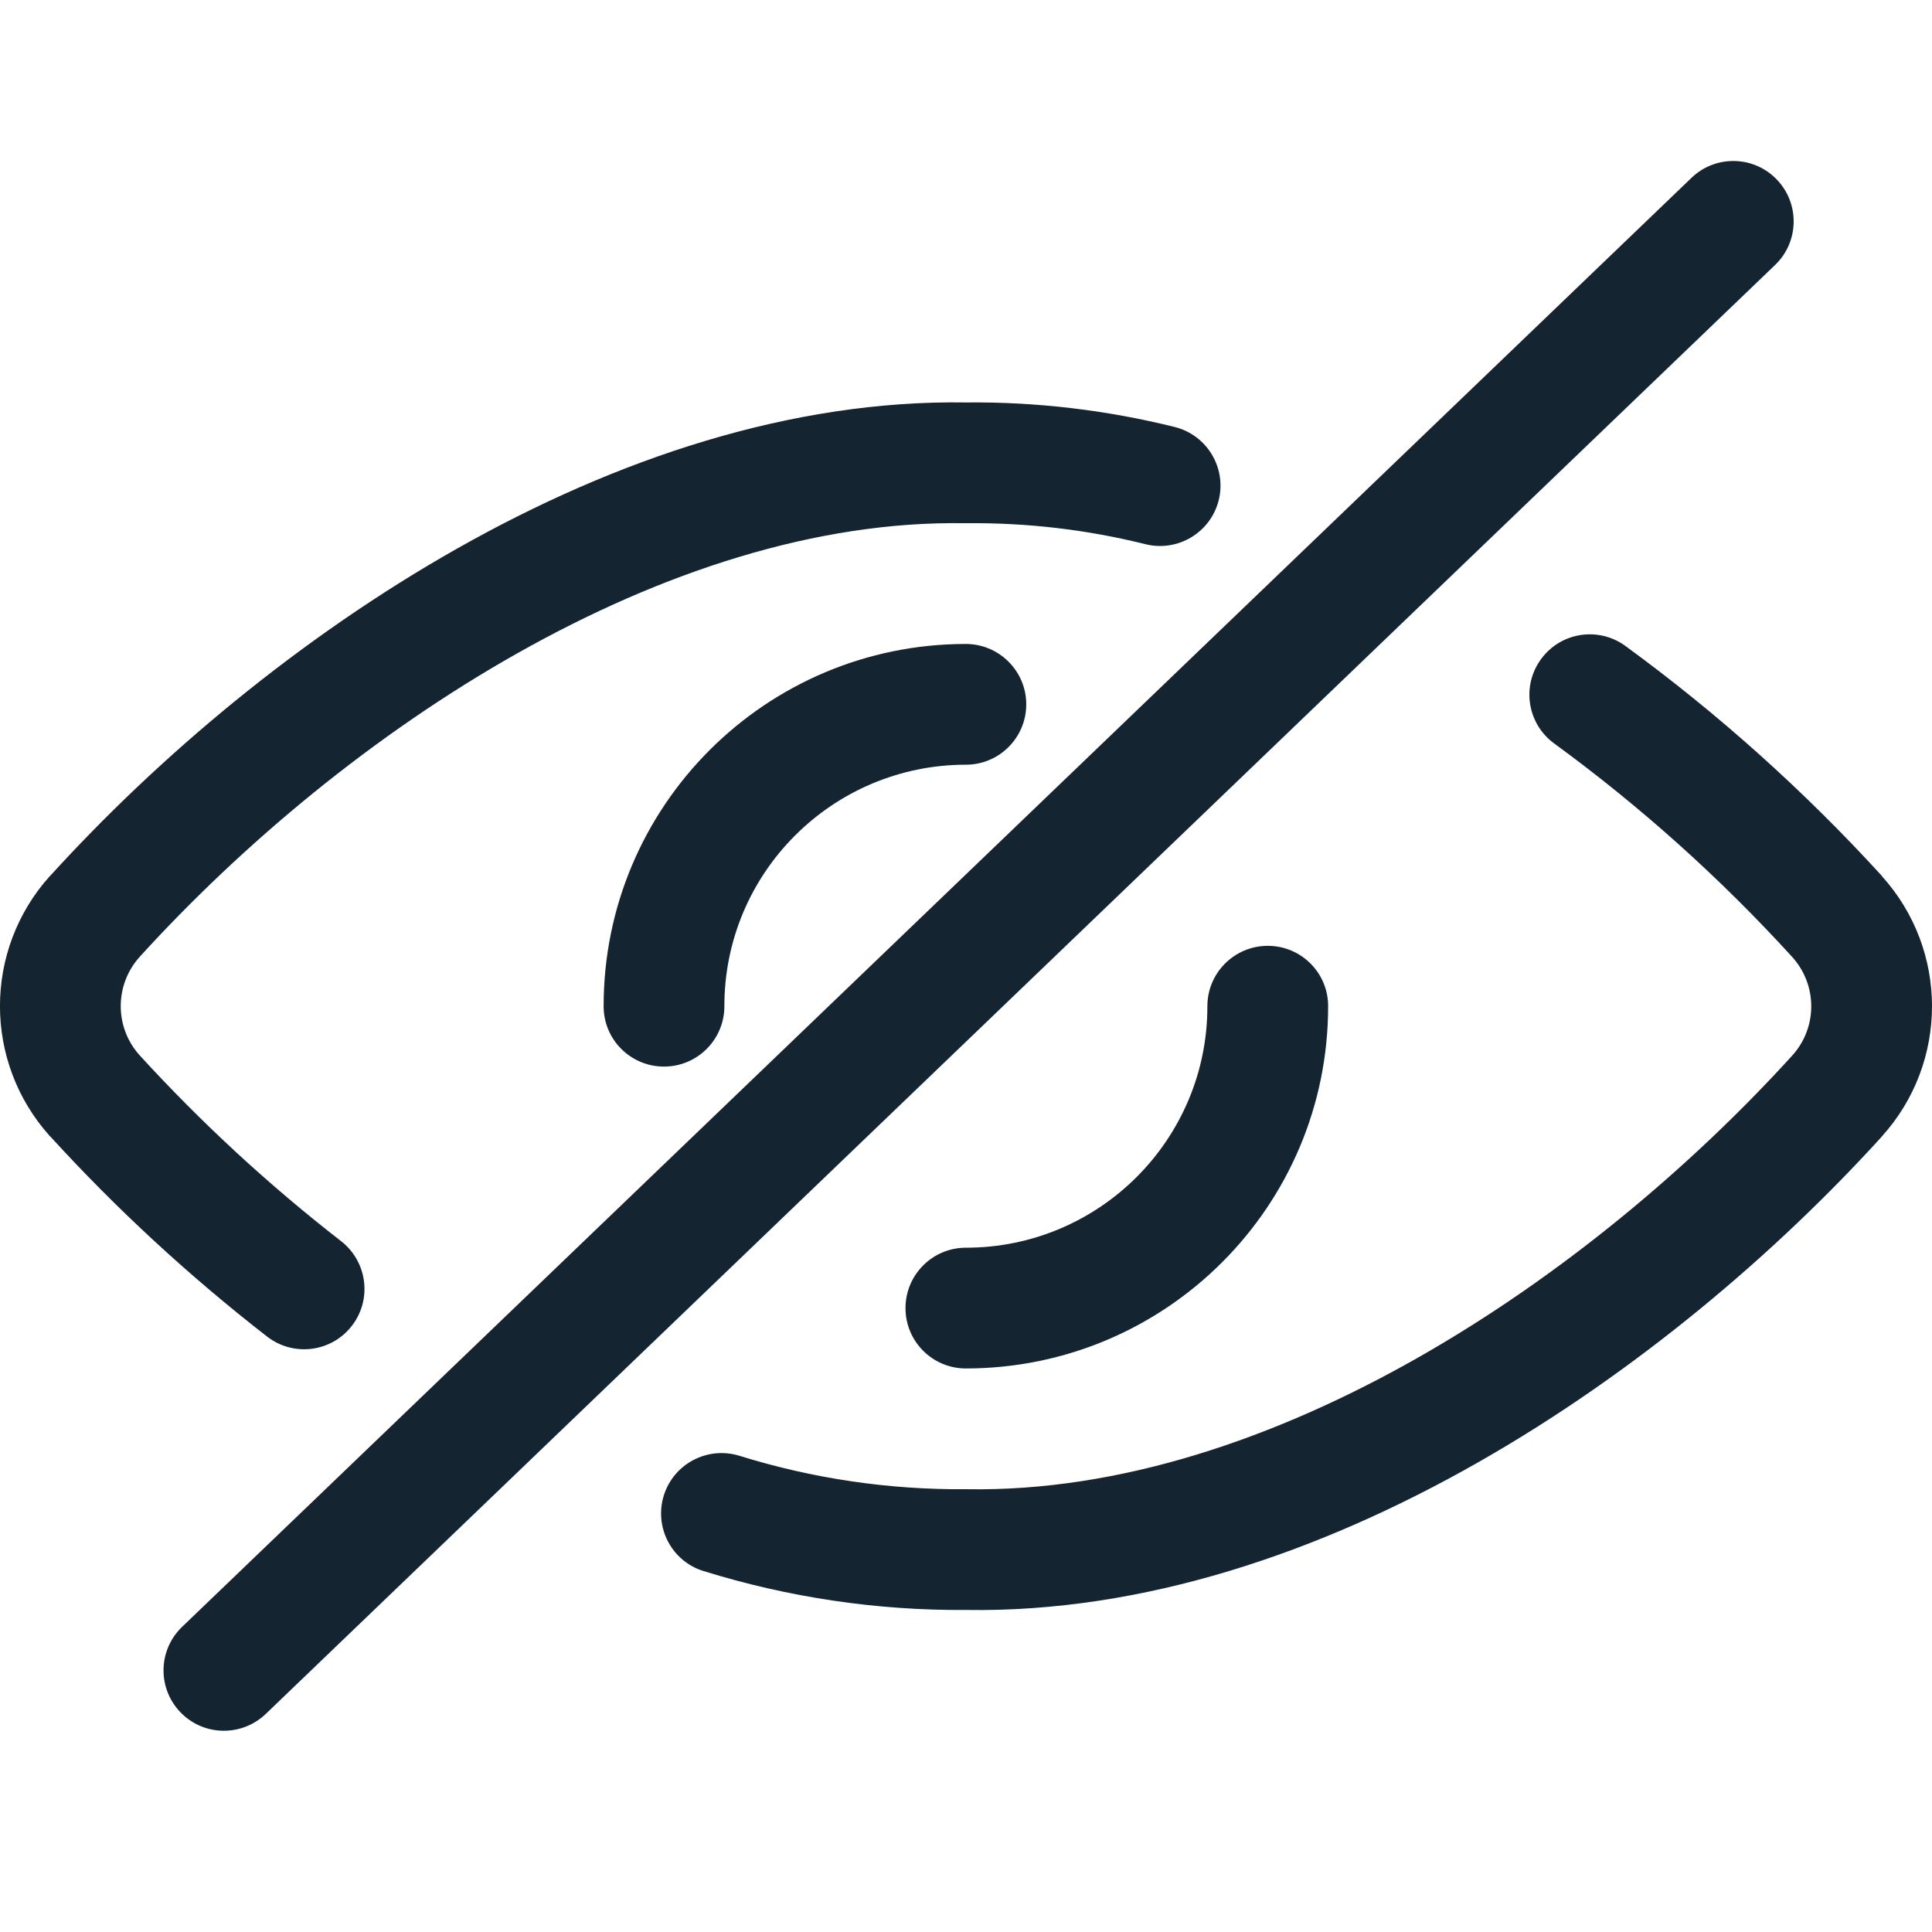 <svg width="16" height="16" viewBox="0 0 16 16" fill="none" xmlns="http://www.w3.org/2000/svg">
<path fill-rule="evenodd" clip-rule="evenodd" d="M14.715 1.487C14.906 1.686 14.9 2.003 14.701 2.194L2.201 14.194C2.001 14.385 1.685 14.379 1.494 14.18C1.302 13.98 1.309 13.664 1.508 13.473L14.008 1.473C14.207 1.281 14.524 1.288 14.715 1.487Z" fill="#142431"/>
<path fill-rule="evenodd" clip-rule="evenodd" d="M12.762 5.459C12.925 5.235 13.237 5.187 13.46 5.349C14.231 5.912 14.942 6.55 15.585 7.254L15.587 7.257L15.586 7.257C16.138 7.869 16.138 8.798 15.586 9.41L15.585 9.412C13.839 11.334 10.942 13.38 7.997 13.333C7.261 13.338 6.529 13.229 5.827 13.011C5.563 12.93 5.416 12.65 5.497 12.386C5.579 12.122 5.859 11.975 6.123 12.056C6.73 12.245 7.361 12.338 7.995 12.333L8.007 12.333C10.527 12.376 13.17 10.582 14.844 8.74C15.052 8.509 15.052 8.159 14.844 7.927C14.247 7.272 13.587 6.68 12.871 6.157C12.648 5.994 12.599 5.682 12.762 5.459Z" fill="#142431"/>
<path fill-rule="evenodd" clip-rule="evenodd" d="M8 3.333C8.583 3.327 9.163 3.396 9.728 3.536C9.996 3.603 10.159 3.874 10.093 4.142C10.026 4.41 9.755 4.573 9.487 4.507C9.002 4.386 8.504 4.328 8.005 4.333L7.991 4.333C5.516 4.292 2.864 6.047 1.156 7.925C0.948 8.157 0.948 8.507 1.155 8.738C1.667 9.298 2.226 9.814 2.825 10.279C3.043 10.449 3.083 10.763 2.913 10.981C2.744 11.199 2.43 11.238 2.212 11.069C1.567 10.568 0.966 10.014 0.416 9.411L0.413 9.409L0.413 9.409C-0.138 8.796 -0.138 7.868 0.413 7.255L0.415 7.254L0.415 7.254C2.2 5.29 5.104 3.288 8 3.333Z" fill="#142431"/>
<path fill-rule="evenodd" clip-rule="evenodd" d="M7.998 5.333L7.998 5.333C8.274 5.333 8.499 5.557 8.499 5.833C8.499 6.109 8.275 6.333 7.999 6.333H7.998M7.998 6.333C6.894 6.334 5.998 7.229 5.999 8.333C5.999 8.609 5.775 8.833 5.499 8.833C5.223 8.833 4.999 8.61 4.999 8.334C4.998 6.676 6.341 5.334 7.998 5.333" fill="#142431"/>
<path fill-rule="evenodd" clip-rule="evenodd" d="M10.499 7.833C10.775 7.833 10.999 8.056 10.999 8.332C11 9.99 9.656 11.332 8 11.333H7.999C7.723 11.333 7.499 11.11 7.499 10.833C7.499 10.557 7.723 10.333 7.999 10.333C9.104 10.333 10 9.437 9.999 8.333C9.999 8.057 10.223 7.833 10.499 7.833Z" fill="#142431"/>
</svg>
